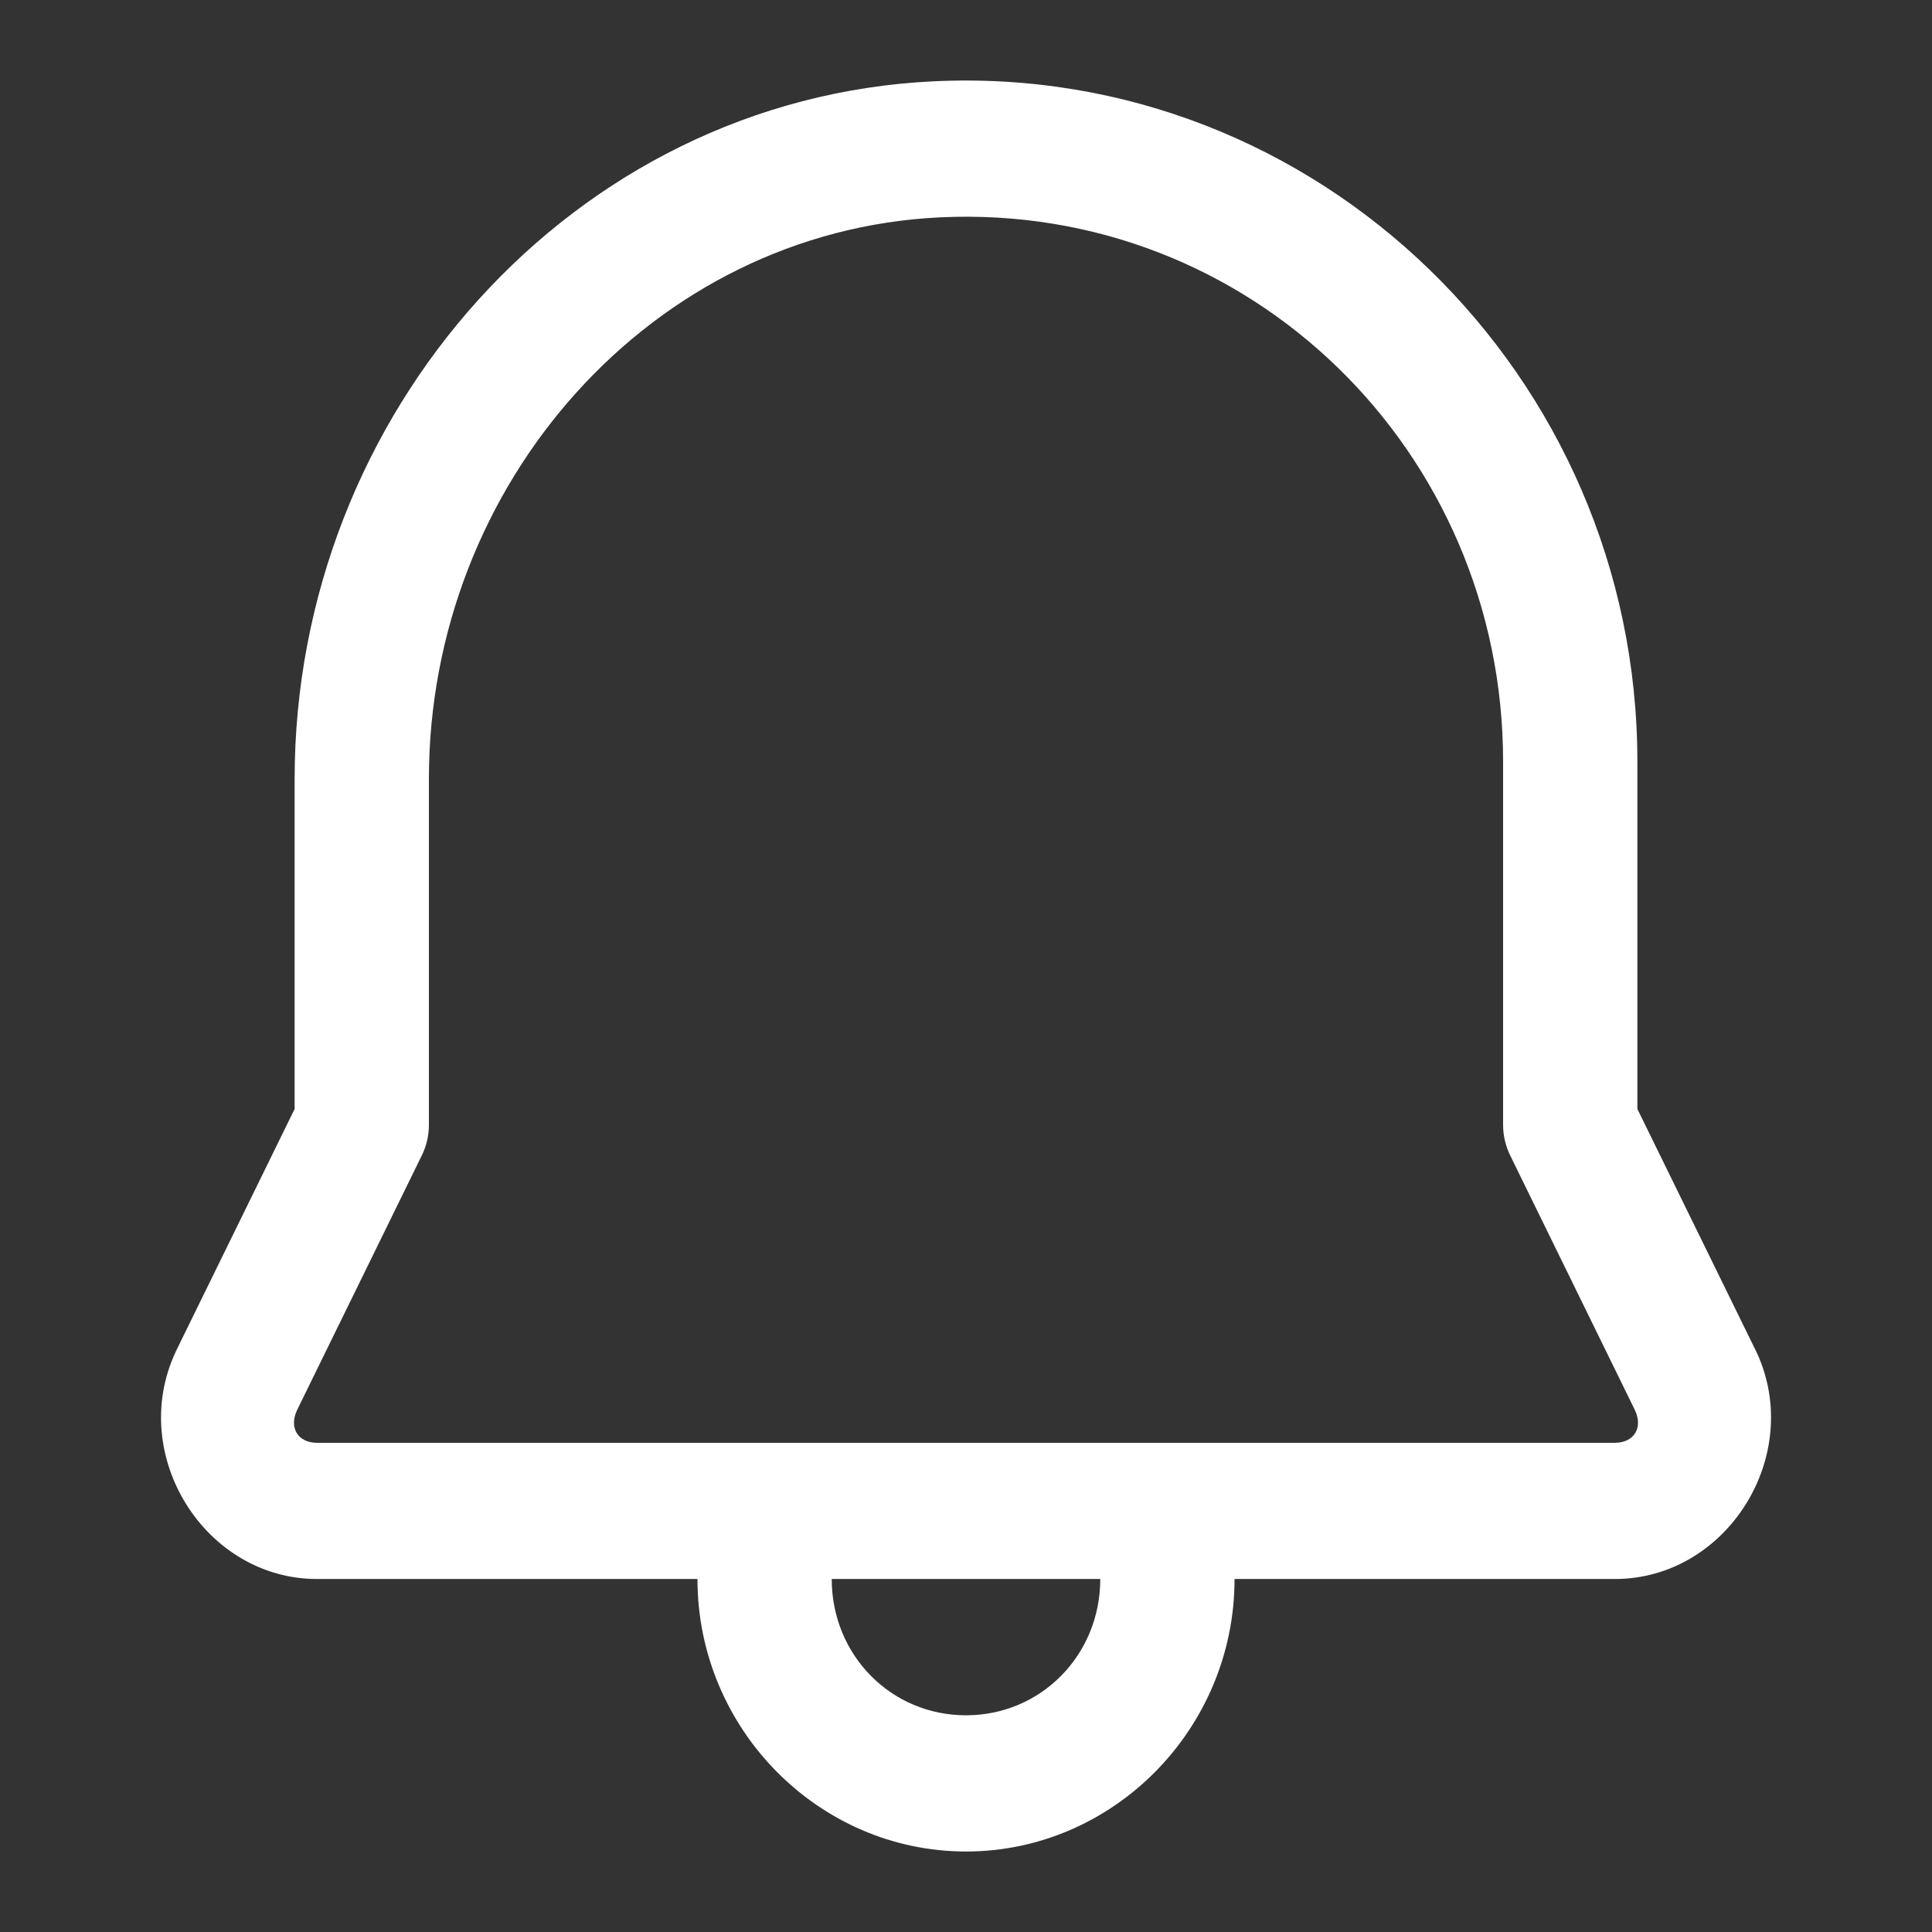 <svg width="24" height="24" viewBox="0 0 24 24" fill="none" xmlns="http://www.w3.org/2000/svg">
<rect x="0" y="0" width="24" height="24" fill="#333333" stroke="none"/>
<path d="M11.598 1.01C7.104 1.224 3.66 5.142 3.66 9.676V13.776L2.186 16.784C2.184 16.789 2.181 16.795 2.179 16.8C1.586 18.079 2.545 19.615 3.939 19.615H8.664C8.664 21.475 10.168 23 12 23C13.833 23 15.336 21.475 15.336 19.615H20.06C21.454 19.615 22.415 18.08 21.822 16.8C21.819 16.795 21.817 16.789 21.814 16.784L20.34 13.776V9.461C20.34 4.663 16.372 0.782 11.598 1.01ZM11.676 2.7C15.524 2.516 18.672 5.604 18.672 9.461V13.974C18.672 14.105 18.702 14.234 18.759 14.351L20.312 17.522C20.412 17.739 20.296 17.923 20.06 17.923H3.939C3.703 17.923 3.588 17.739 3.688 17.522V17.521L5.241 14.351C5.298 14.234 5.328 14.105 5.328 13.974V9.676C5.328 6.009 8.096 2.871 11.676 2.7ZM10.332 19.615H13.668C13.668 20.56 12.931 21.308 12 21.308C11.069 21.308 10.332 20.56 10.332 19.615Z" fill="white"/>
</svg>
